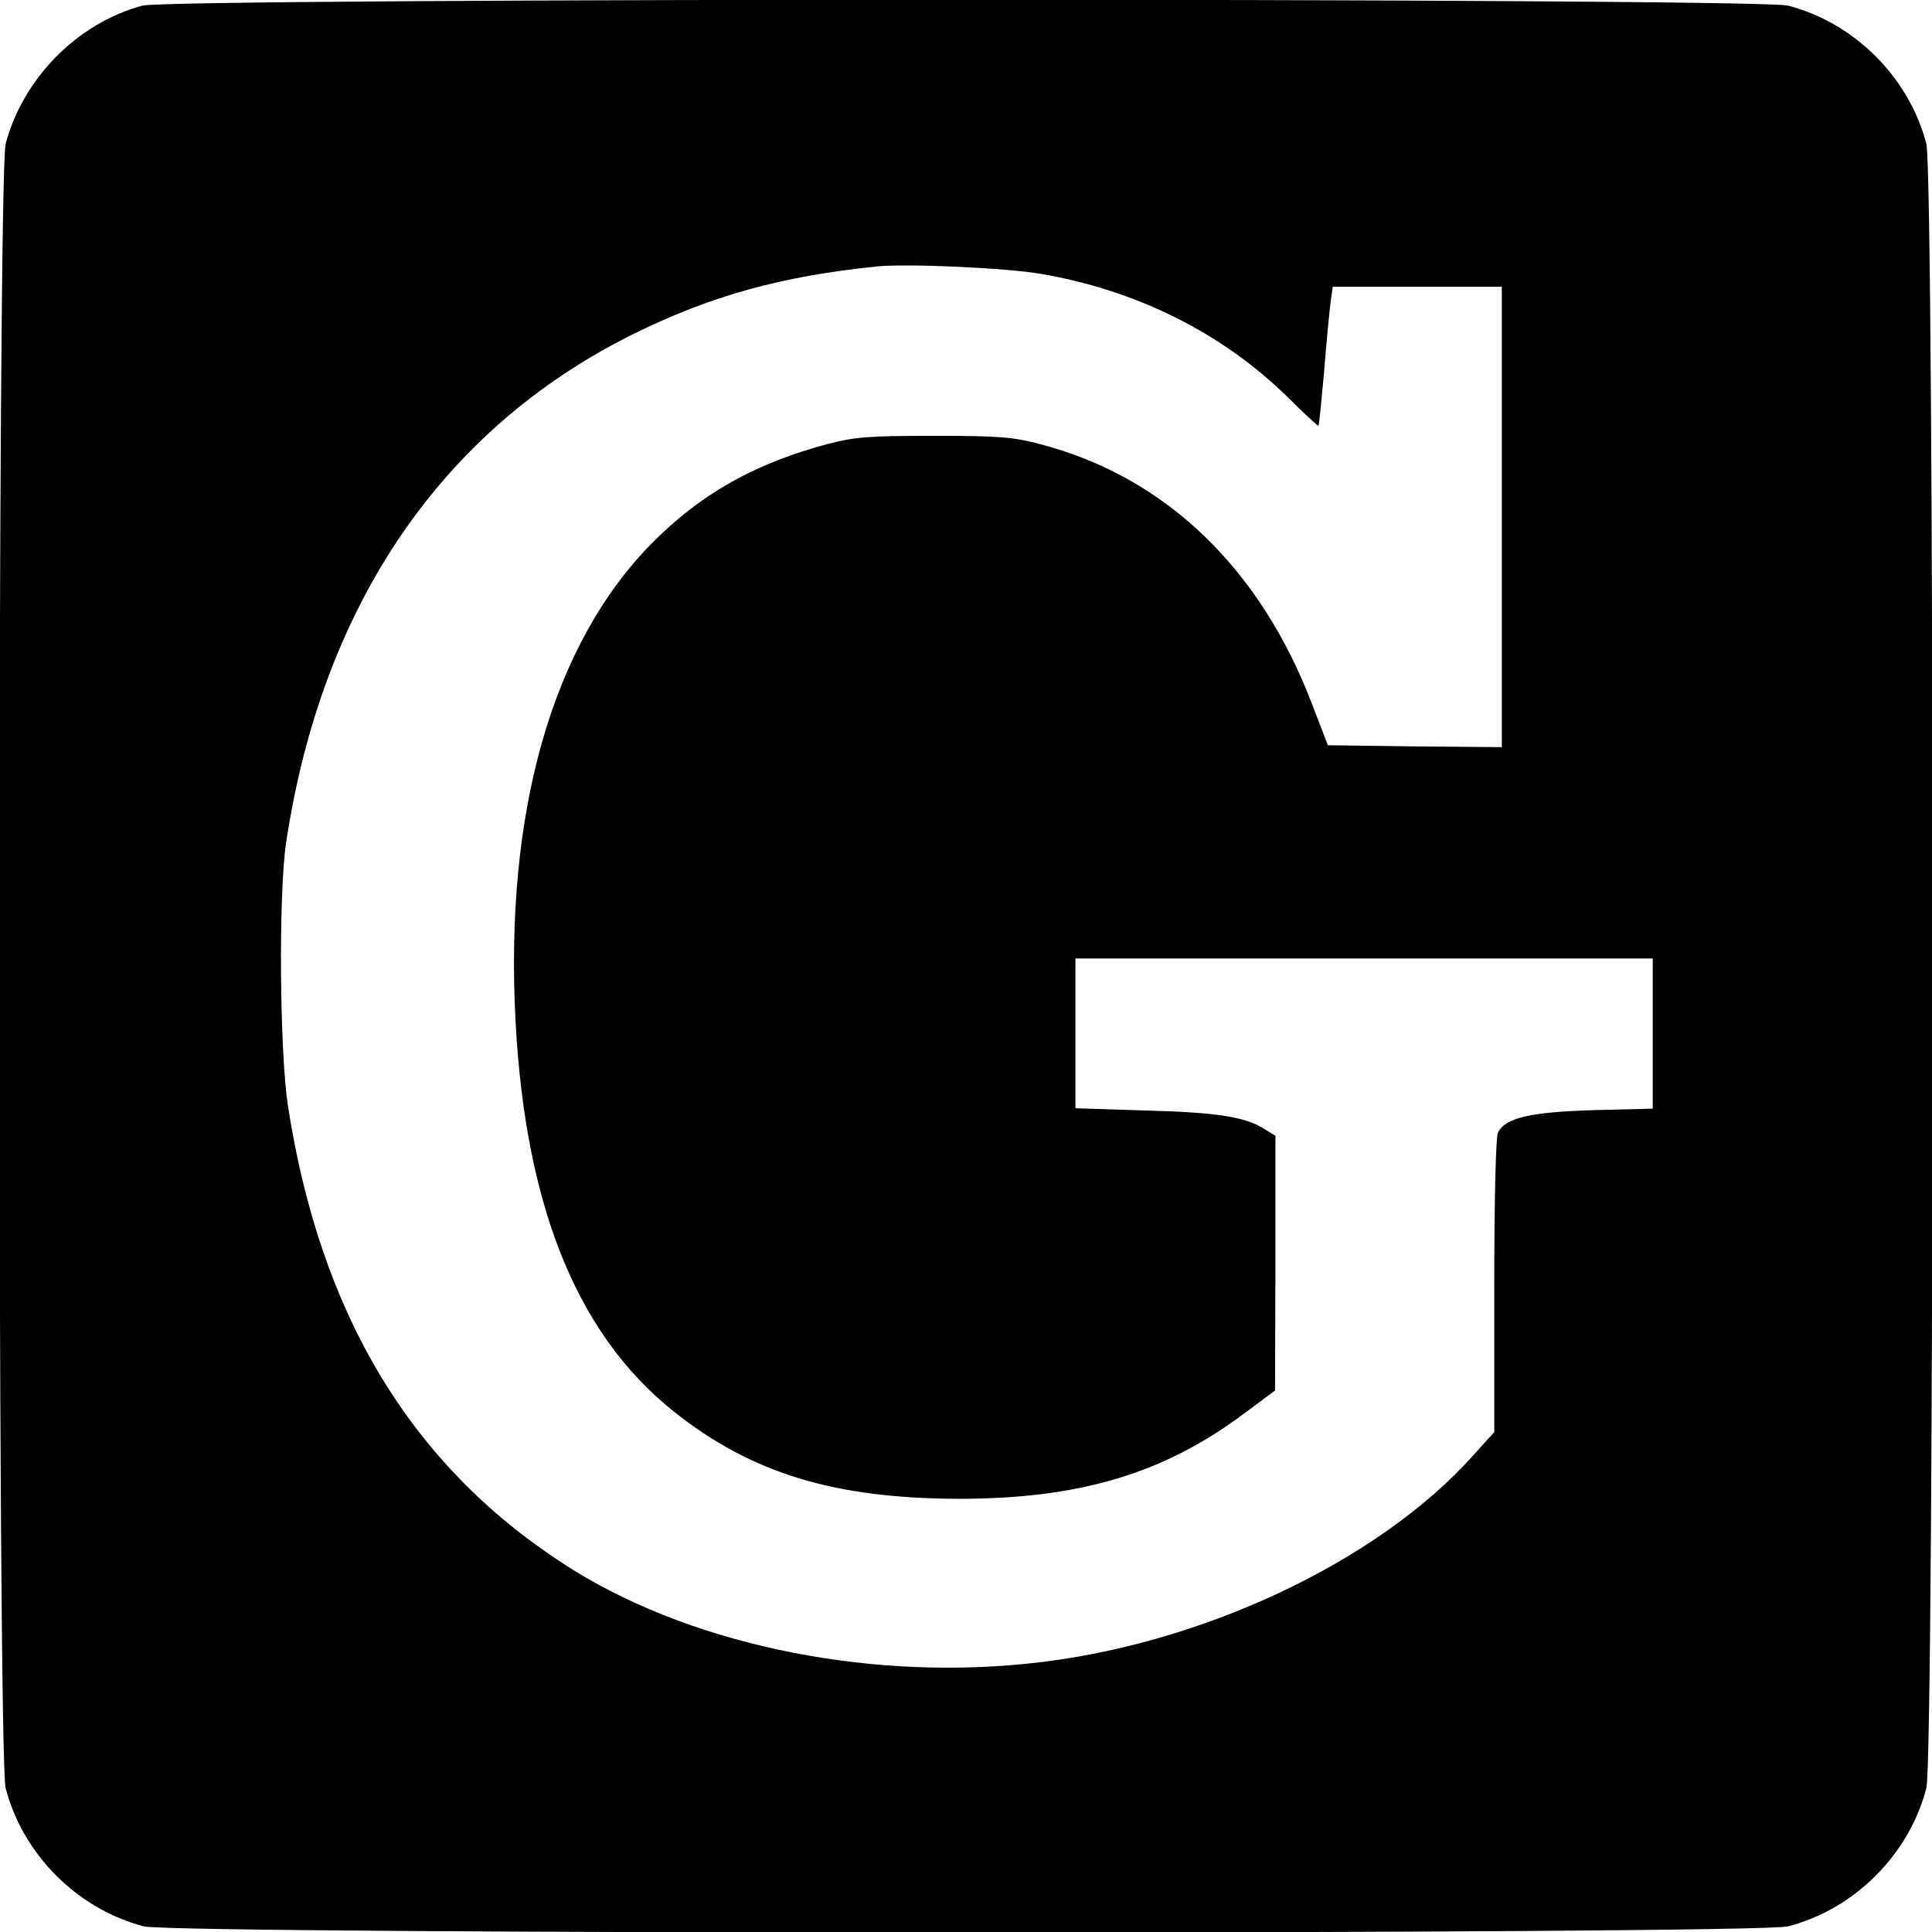 <?xml version="1.0" standalone="no"?>
<!DOCTYPE svg PUBLIC "-//W3C//DTD SVG 20010904//EN" "http://www.w3.org/TR/2001/REC-SVG-20010904/DTD/svg10.dtd">
<svg version="1.0" xmlns="http://www.w3.org/2000/svg" width="512pt" height="512pt" viewBox="0 0 512 512"
     preserveAspectRatio="xMidYMid meet">
    <g transform="translate(0,512) scale(0.1,-0.1)" fill="#000000" stroke="none">
        <path d="M377 5105 c-173 -47 -316 -193 -362 -366 -22 -81 -22 -4277 0 -4358 46 -176 190 -320 366 -366 81 -22 4277 -22 4358 0 176 46 320 190 366 366 22 81 22 4277 0 4358 -46 176 -190 320 -366 366 -77 21 -4287 21 -4362 0z m2383 -711 c255 -44 481 -158 653 -327 43 -43 80 -77 81 -75 2 2 8 66 15 143 6 77 14 159 17 183 l6 42 224 0 224 0 0 -610 0 -610 -231 2 -230 3 -40 104 c-137 363 -389 606 -719 693 -74 20 -110 23 -285 23 -174 0 -211 -3 -283 -22 -179 -48 -315 -121 -436 -235 -275 -256 -412 -694 -392 -1243 19 -520 157 -875 422 -1086 205 -163 424 -230 754 -231 320 0 543 66 757 226 l82 61 1 337 0 338 -26 16 c-51 34 -126 46 -316 51 l-188 6 0 198 0 199 765 0 765 0 0 -199 0 -199 -157 -4 c-167 -5 -233 -20 -253 -59 -6 -10 -10 -174 -10 -406 l0 -388 -55 -61 c-253 -284 -731 -508 -1184 -553 -439 -45 -908 56 -1228 265 -405 263 -645 662 -730 1214 -22 145 -25 558 -5 695 94 630 413 1098 919 1349 206 102 393 154 648 180 81 8 343 -4 435 -20z"/>
    </g>
</svg>
